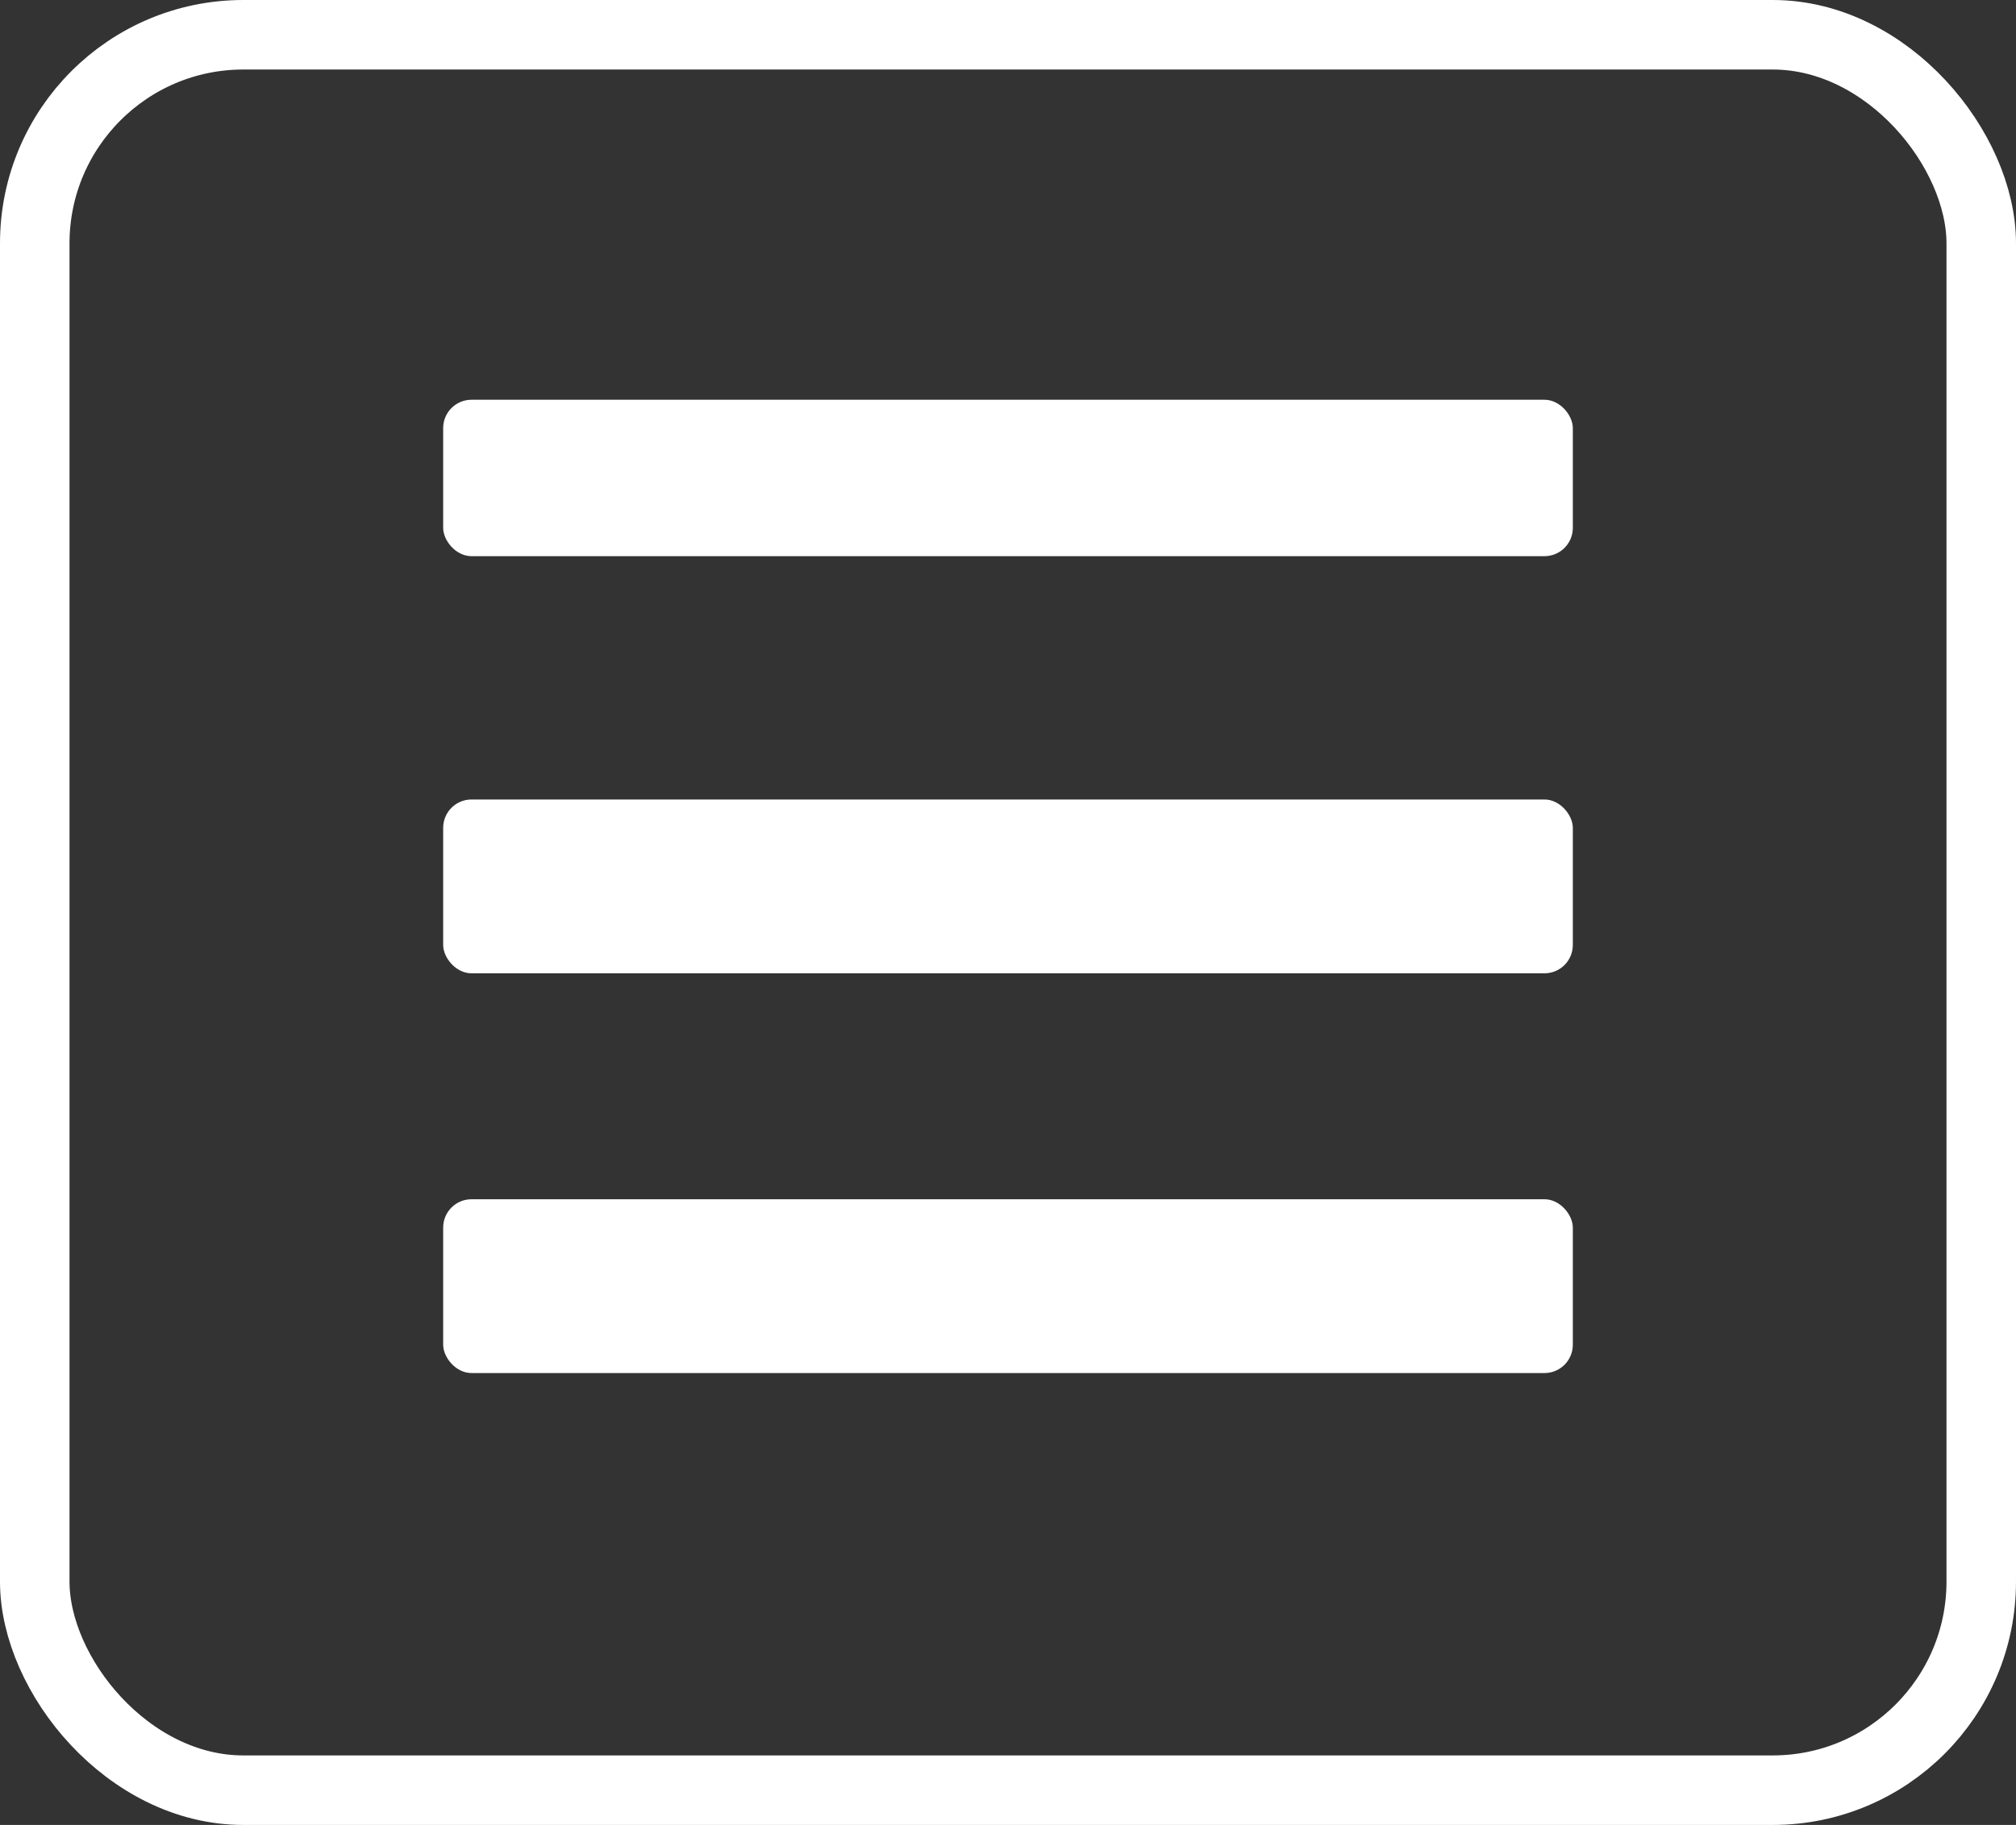 <svg xmlns="http://www.w3.org/2000/svg" viewBox="0 0 116 105"><rect x="0" y="0" width="116" height="105" fill="#333333" stroke="none"/><defs><style>.cls-1{fill:#fff;}.cls-2{fill:none;stroke:#fff;stroke-miterlimit:10;stroke-width:4px;}</style></defs><title>hamburger</title><g id="Lag_2" data-name="Lag 2"><g id="Lag_1-2" data-name="Lag 1"><rect class="cls-1" x="25.5" y="23" width="65" height="9" rx="1.63" ry="1.63"/><rect class="cls-1" x="25.5" y="46" width="65" height="10" rx="1.63" ry="1.63"/><rect class="cls-1" x="25.5" y="69" width="65" height="10" rx="1.63" ry="1.63"/><rect class="cls-2" x="2" y="2" width="112" height="101" rx="12" ry="12"/></g></g></svg>